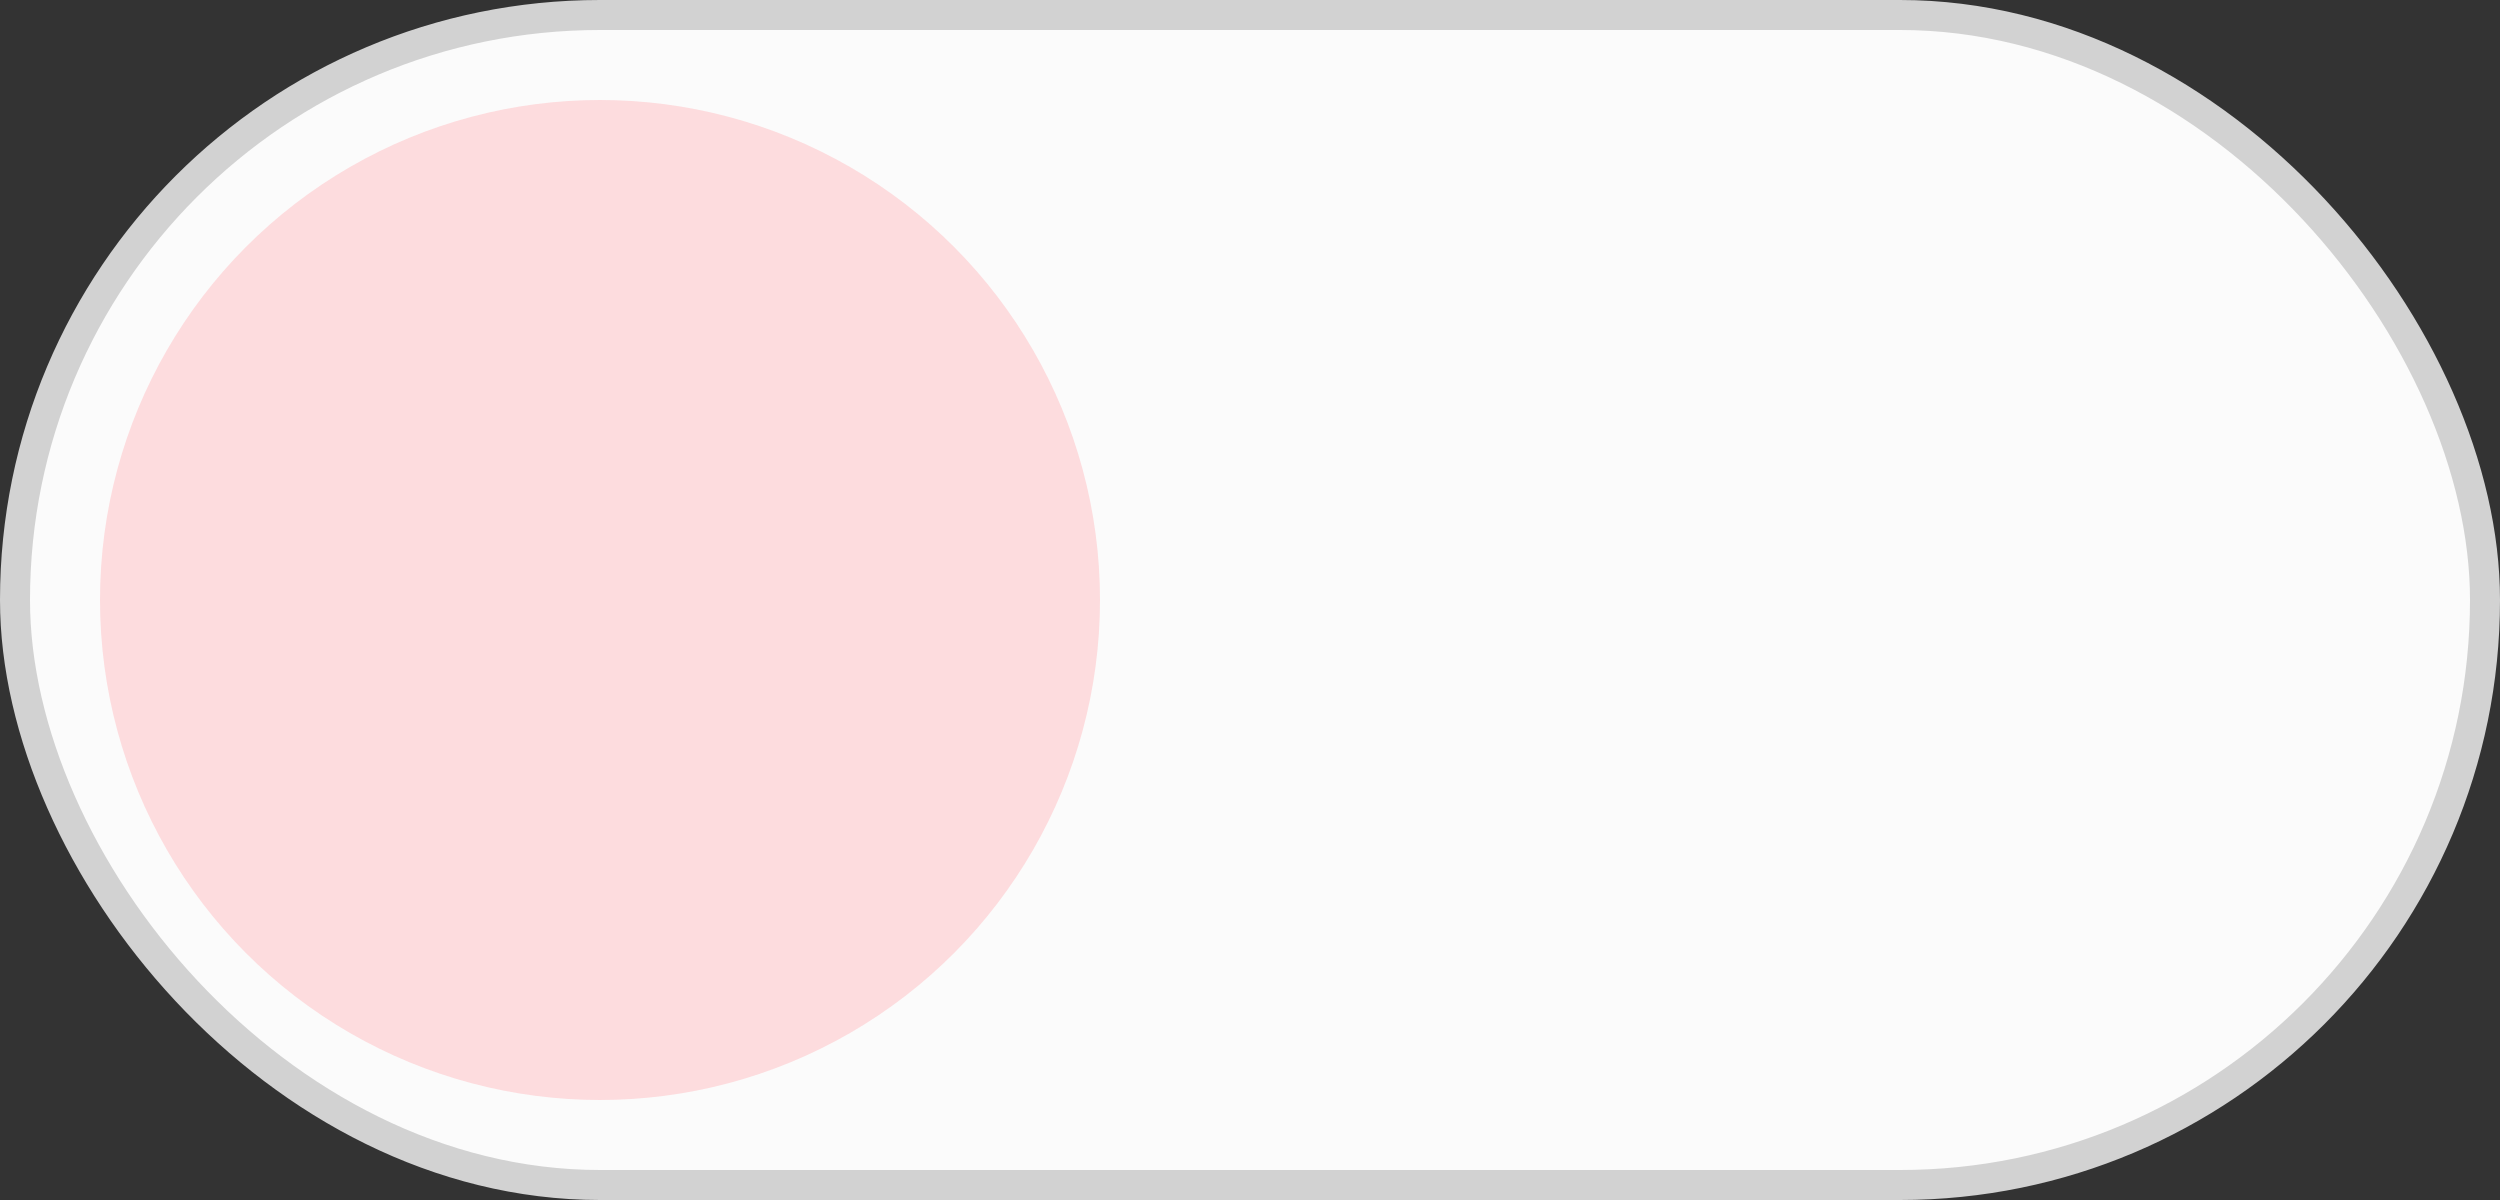 <svg width="50" height="24" viewBox="0 0 50 24" fill="none" xmlns="http://www.w3.org/2000/svg">
<rect x="0" y="0" width="50" height="24" fill="#333333" stroke="none"/>
<rect x="0.3" y="0.3" width="49.4" height="23.4" rx="11.7" fill="#FBFBFB" stroke="#D2D2D2" stroke-width="0.6"/>
<circle cx="12" cy="12" r="10" fill="#FDDCDE"/>
</svg>

